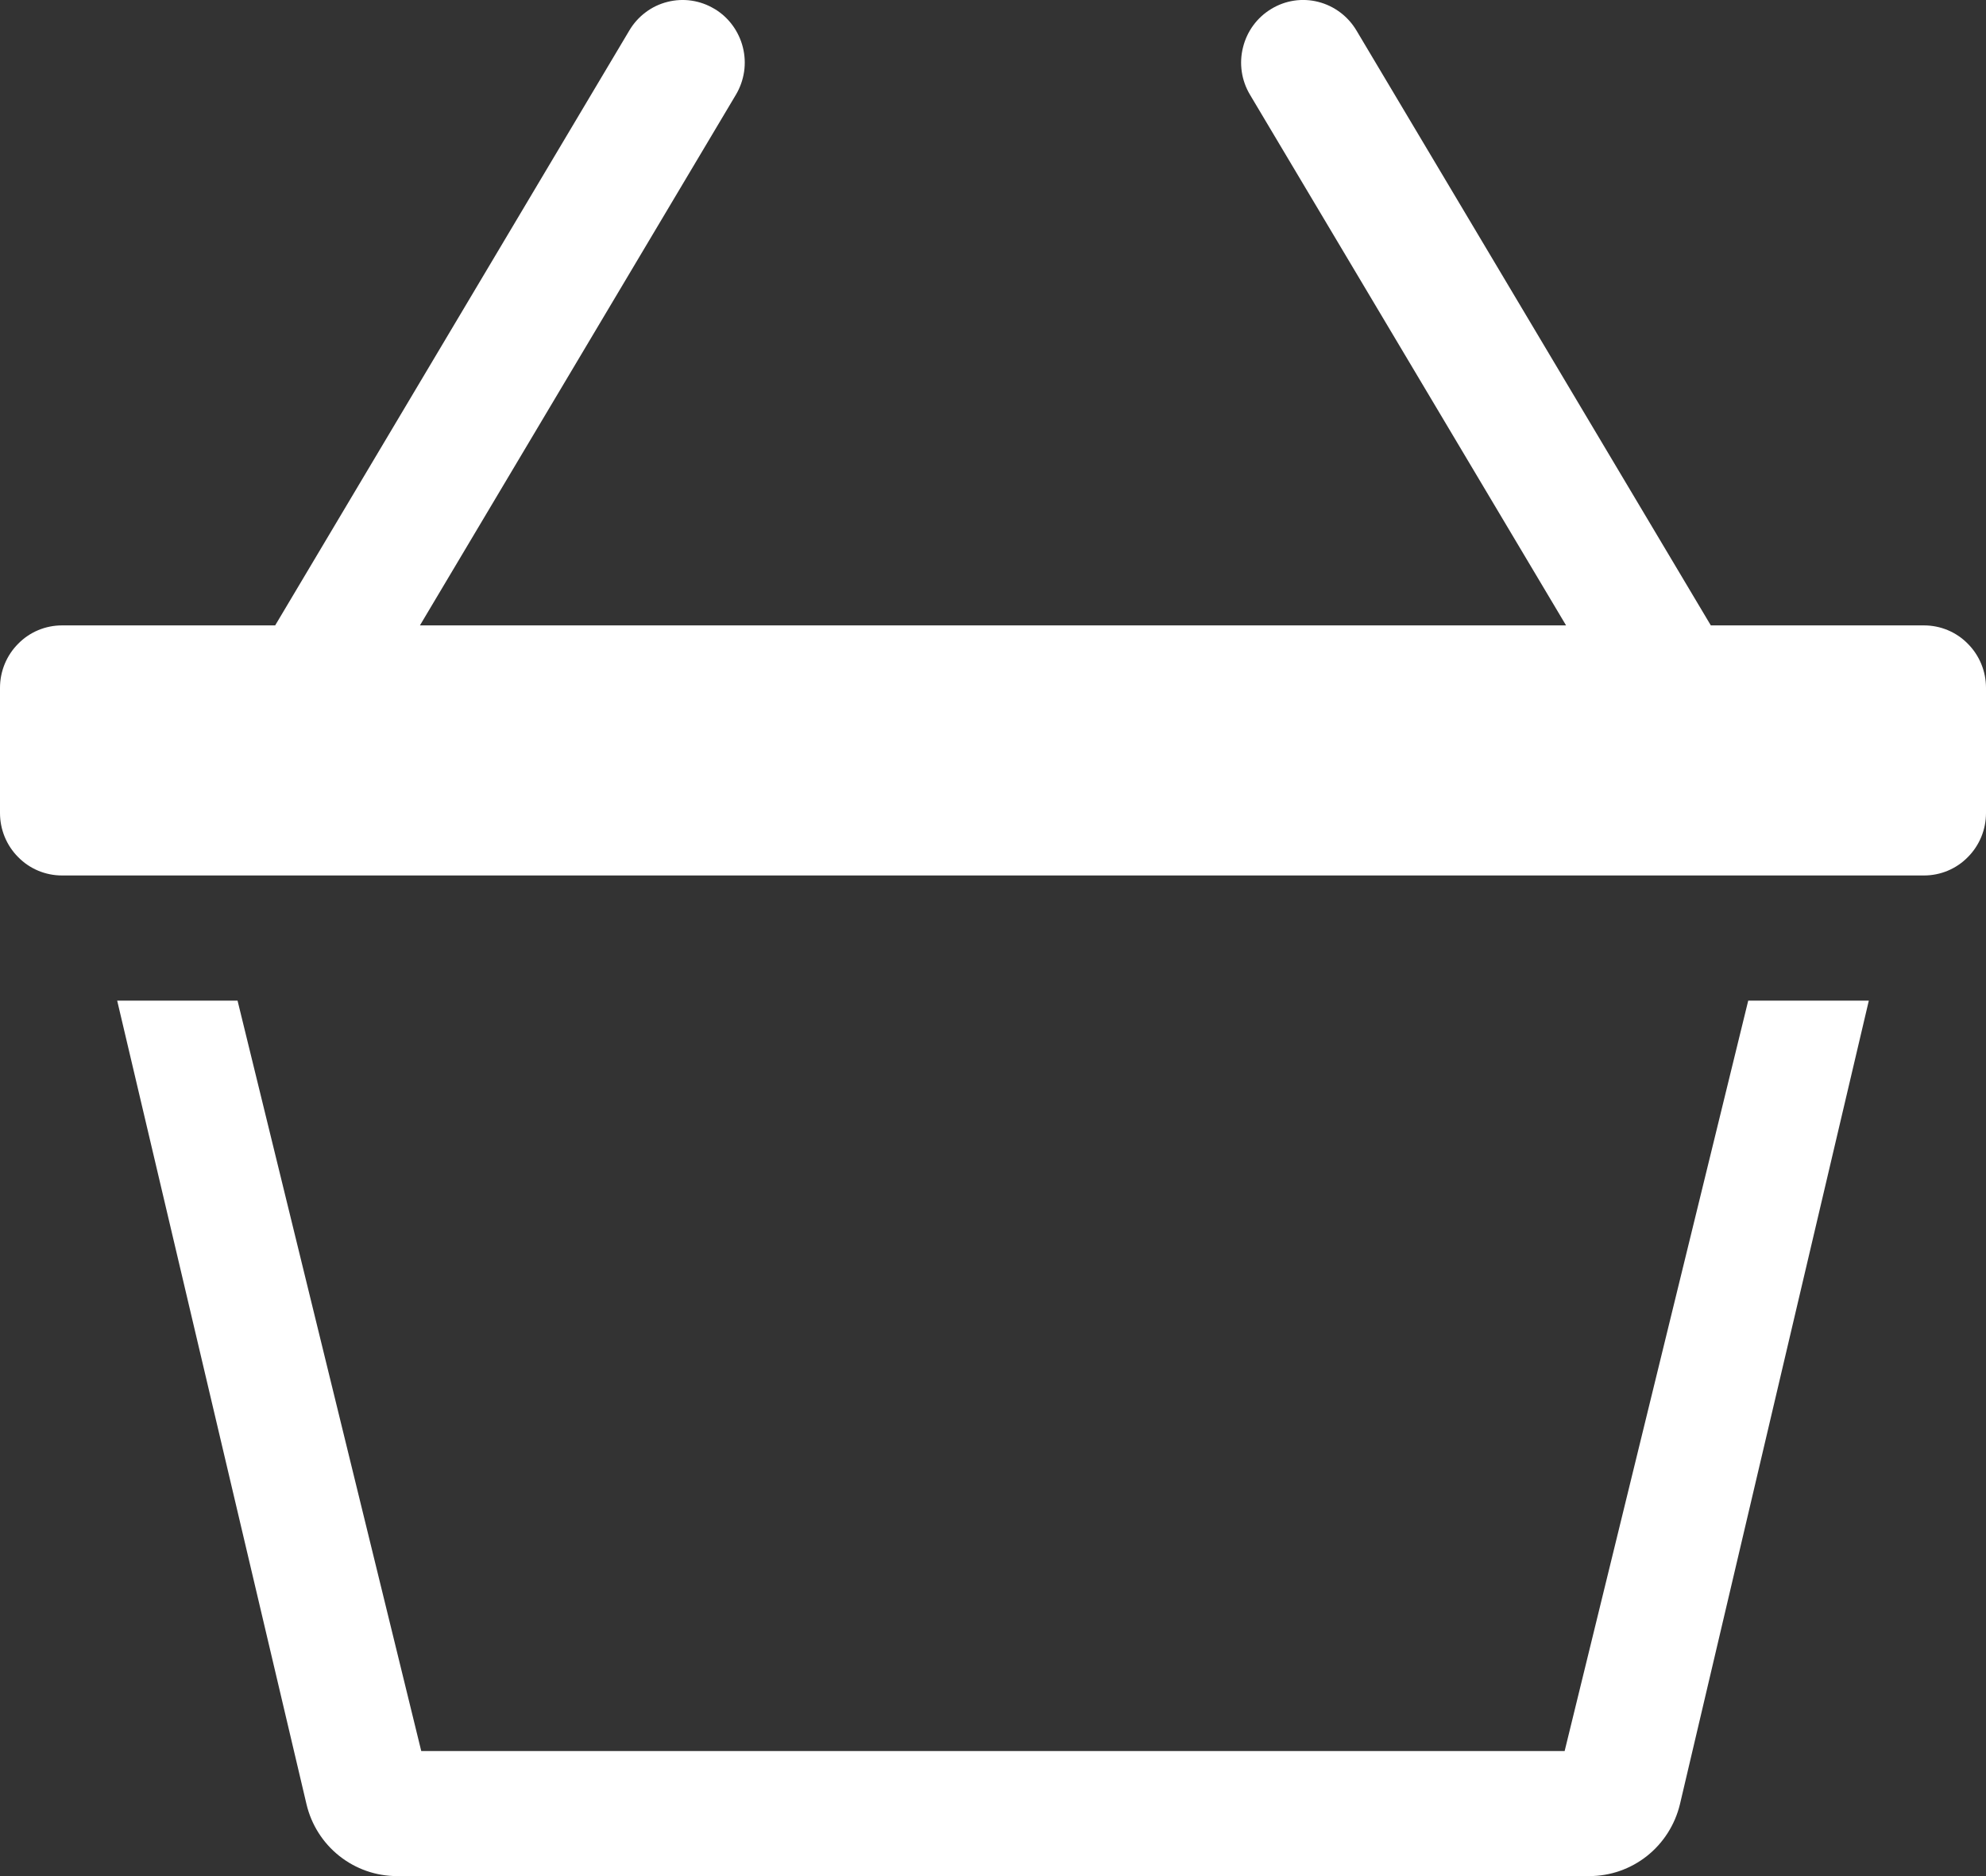 <svg width="18" height="17" viewBox="0 0 18 17" fill="none" xmlns="http://www.w3.org/2000/svg">
<rect x="0" y="0" width="18" height="17" fill="#333333" stroke="none"/>
<path id="Vector" d="M6.477 0.081C6.54 0.119 6.595 0.169 6.639 0.229C6.683 0.289 6.715 0.357 6.733 0.429C6.751 0.501 6.755 0.576 6.744 0.65C6.733 0.723 6.708 0.794 6.67 0.858L3.806 5.667H14.194L11.329 0.858C11.252 0.729 11.229 0.575 11.266 0.429C11.302 0.283 11.394 0.158 11.522 0.081C11.65 0.003 11.803 -0.02 11.948 0.017C12.093 0.054 12.217 0.147 12.294 0.276L15.506 5.667H17.438C17.587 5.667 17.73 5.726 17.835 5.833C17.941 5.939 18 6.083 18 6.233V7.367C18 7.517 17.941 7.661 17.835 7.767C17.73 7.874 17.587 7.933 17.438 7.933H0.562C0.413 7.933 0.27 7.874 0.165 7.767C0.059 7.661 0 7.517 0 7.367V6.233C0 6.083 0.059 5.939 0.165 5.833C0.27 5.726 0.413 5.667 0.562 5.667H2.494L5.704 0.276C5.742 0.212 5.792 0.156 5.851 0.112C5.91 0.067 5.978 0.035 6.05 0.017C6.121 -0.001 6.196 -0.005 6.269 0.006C6.342 0.017 6.412 0.042 6.476 0.081H6.477ZM3.818 15.867L2.153 9.067H1.062L2.778 16.349C2.822 16.535 2.927 16.7 3.076 16.818C3.225 16.936 3.408 17 3.598 17H14.405C14.594 17 14.778 16.936 14.927 16.818C15.076 16.7 15.181 16.535 15.226 16.349L16.938 9.067H15.845L14.181 15.867H3.818Z" fill="white"/>
</svg>
